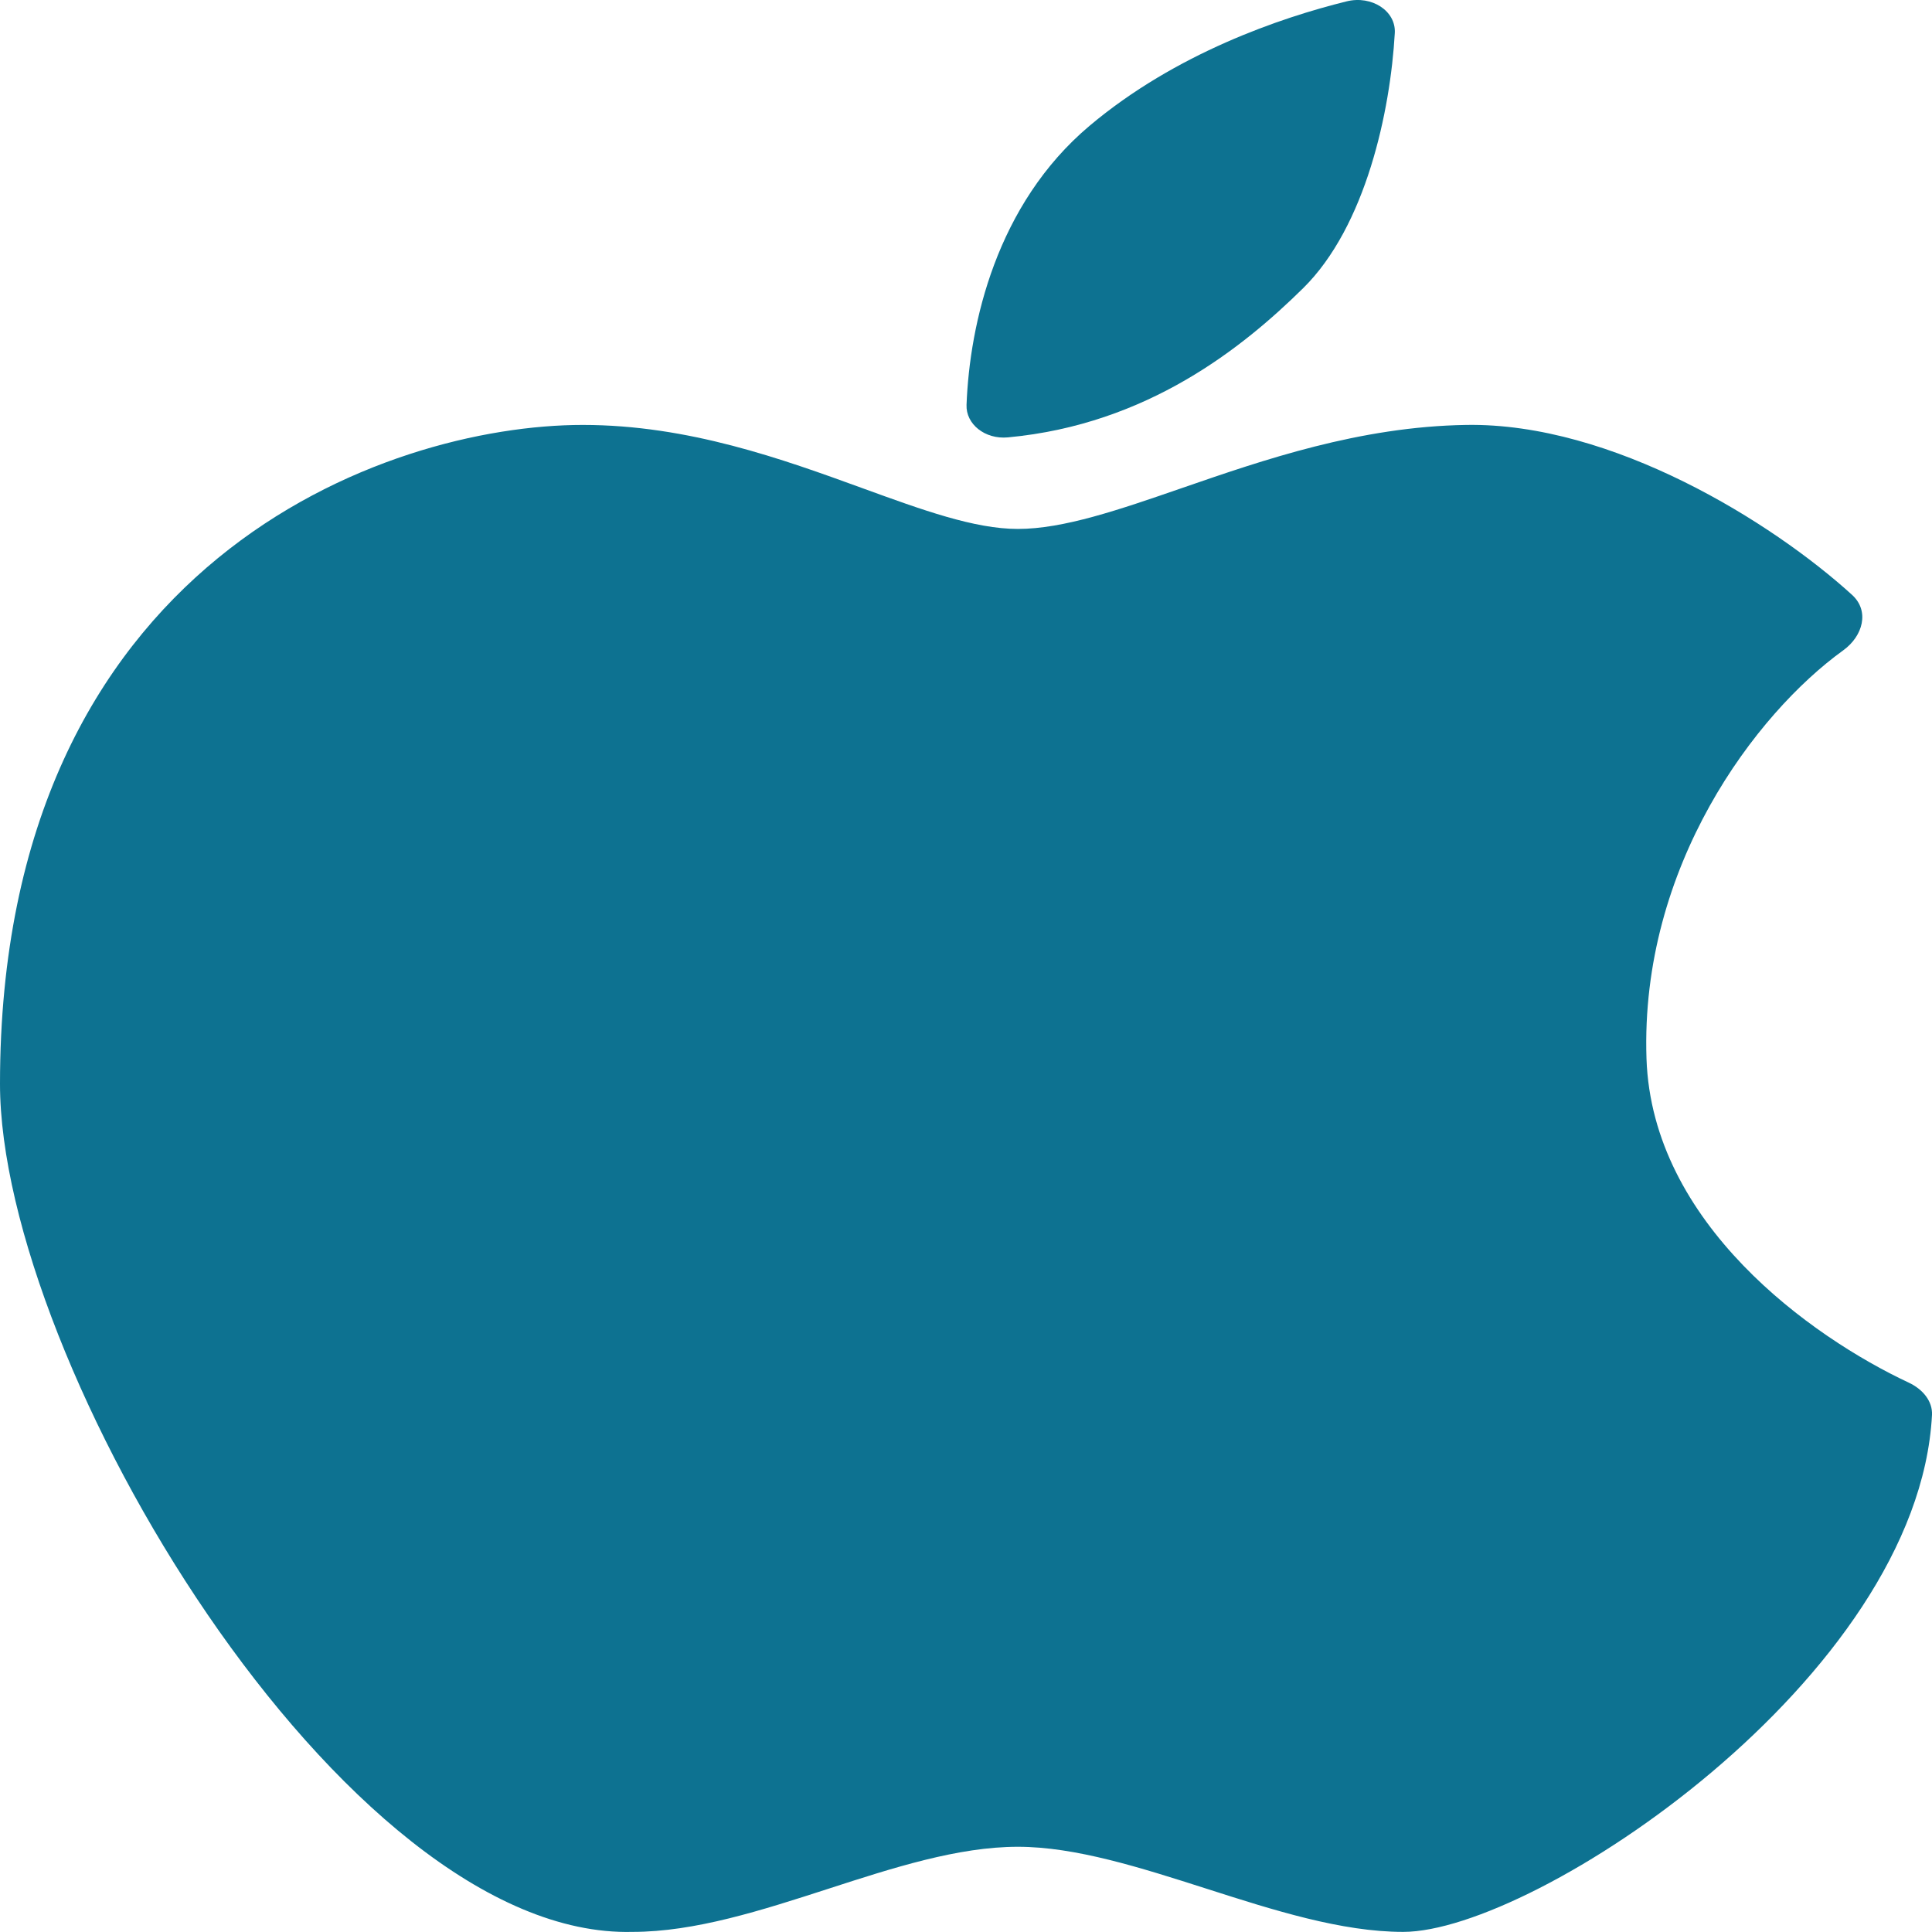 <svg width="18" height="18" viewBox="0 0 18 18" fill="none" xmlns="http://www.w3.org/2000/svg">
<path d="M9.005 3.772C9.034 3.017 9.283 1.904 10.15 1.173C10.955 0.495 11.935 0.164 12.545 0.013C12.781 -0.046 13.007 0.103 12.995 0.308C12.954 1.031 12.727 2.109 12.139 2.687C11.585 3.232 10.695 3.954 9.39 4.075C9.176 4.095 8.998 3.951 9.005 3.772Z" fill="#0D7291"/>
<path d="M11.239 17.596C11.866 17.797 12.499 17.999 13.073 17.999C14.299 17.999 17.871 15.636 18 13.182C18.006 13.056 17.916 12.944 17.784 12.882C16.876 12.457 15.392 11.4 15.34 9.863C15.28 8.071 16.358 6.647 17.173 6.059C17.357 5.926 17.42 5.693 17.256 5.543C16.514 4.867 15.021 3.936 13.659 3.959C12.668 3.975 11.776 4.283 11.009 4.548C10.422 4.751 9.908 4.928 9.483 4.928C9.079 4.928 8.595 4.752 8.04 4.55C7.292 4.278 6.414 3.959 5.429 3.959C3.604 3.959 8.15944e-06 5.222 0 10.098C-4.32547e-06 12.683 3.196 18.068 5.893 17.999C6.475 17.999 7.097 17.798 7.715 17.598C8.323 17.401 8.927 17.206 9.483 17.206C10.02 17.206 10.626 17.4 11.239 17.596Z" fill="#0D7291"/>
</svg>
